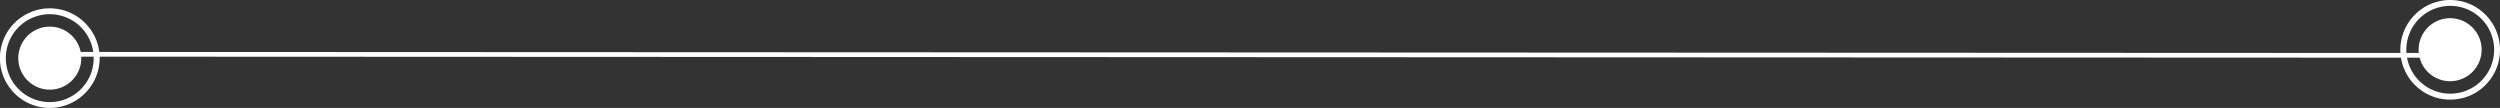 <svg xmlns="http://www.w3.org/2000/svg" viewBox="0 0 789.85 34.1"><rect x="0" y="0" width="789.85" height="34.1" fill="#333333" stroke="none"/><defs><style>.cls-1{isolation:isolate;}.cls-2{fill:#fff;}.cls-3{fill:none;stroke:#fff;stroke-miterlimit:10;stroke-width:1.48px;mix-blend-mode:overlay;}</style></defs><g class="cls-1"><g id="Layer_2" data-name="Layer 2"><g id="Layer_1-2" data-name="Layer 1"><circle class="cls-2" cx="15.73" cy="18.37" r="9.96" transform="translate(-8.43 17.29) rotate(-46.87)"/><path class="cls-2" d="M22.88,4.35l-.41-.2a15.58,15.58,0,0,0-4.38-1.34l-.46-.06a16.85,16.85,0,0,0-1.9-.12A15.75,15.75,0,0,0,9.54,3.9l-.42.19a15.72,15.72,0,0,0-8,20.17,3.25,3.25,0,0,0,.18.43,15.74,15.74,0,0,0,9.93,8.76l.45.13a15.71,15.71,0,0,0,4,.52,15.48,15.48,0,0,0,3.43-.38l.46-.1A15.71,15.71,0,0,0,27.29,29c.11-.11.21-.23.31-.35A15.7,15.7,0,0,0,31,22.27c0-.15.07-.3.11-.45a16.35,16.35,0,0,0,.38-3.45,15.6,15.6,0,0,0-.91-5.27c0-.15-.11-.29-.16-.44A15.84,15.84,0,0,0,22.88,4.35Zm2.66,23.83a13.88,13.88,0,1,1,4.06-9.81A13.81,13.81,0,0,1,25.54,28.18Z"/><line class="cls-3" x1="14.96" y1="17.15" x2="775.85" y2="17.49"/><circle class="cls-2" cx="774.12" cy="15.73" r="9.96" transform="translate(233.38 569.91) rotate(-46.87)"/><path class="cls-2" d="M781.27,1.72l-.42-.21A15.72,15.72,0,0,0,776.48.18L776,.12A14.75,14.75,0,0,0,774.12,0a15.57,15.57,0,0,0-6.19,1.27l-.43.19a15.76,15.76,0,0,0-8,20.17l.18.43a15.78,15.78,0,0,0,9.94,8.76l.45.13a15.65,15.65,0,0,0,4,.52,16.09,16.09,0,0,0,3.43-.38L778,31a15.68,15.68,0,0,0,7.68-4.57l.31-.35a15.79,15.79,0,0,0,3.38-6.43c0-.15.07-.3.1-.45a15.66,15.66,0,0,0,.38-3.45,15.89,15.89,0,0,0-.9-5.27c-.06-.14-.11-.29-.17-.43A15.74,15.74,0,0,0,781.27,1.72Zm2.66,23.82A13.87,13.87,0,1,1,788,15.73,13.85,13.85,0,0,1,783.93,25.54Z"/></g></g></g></svg>